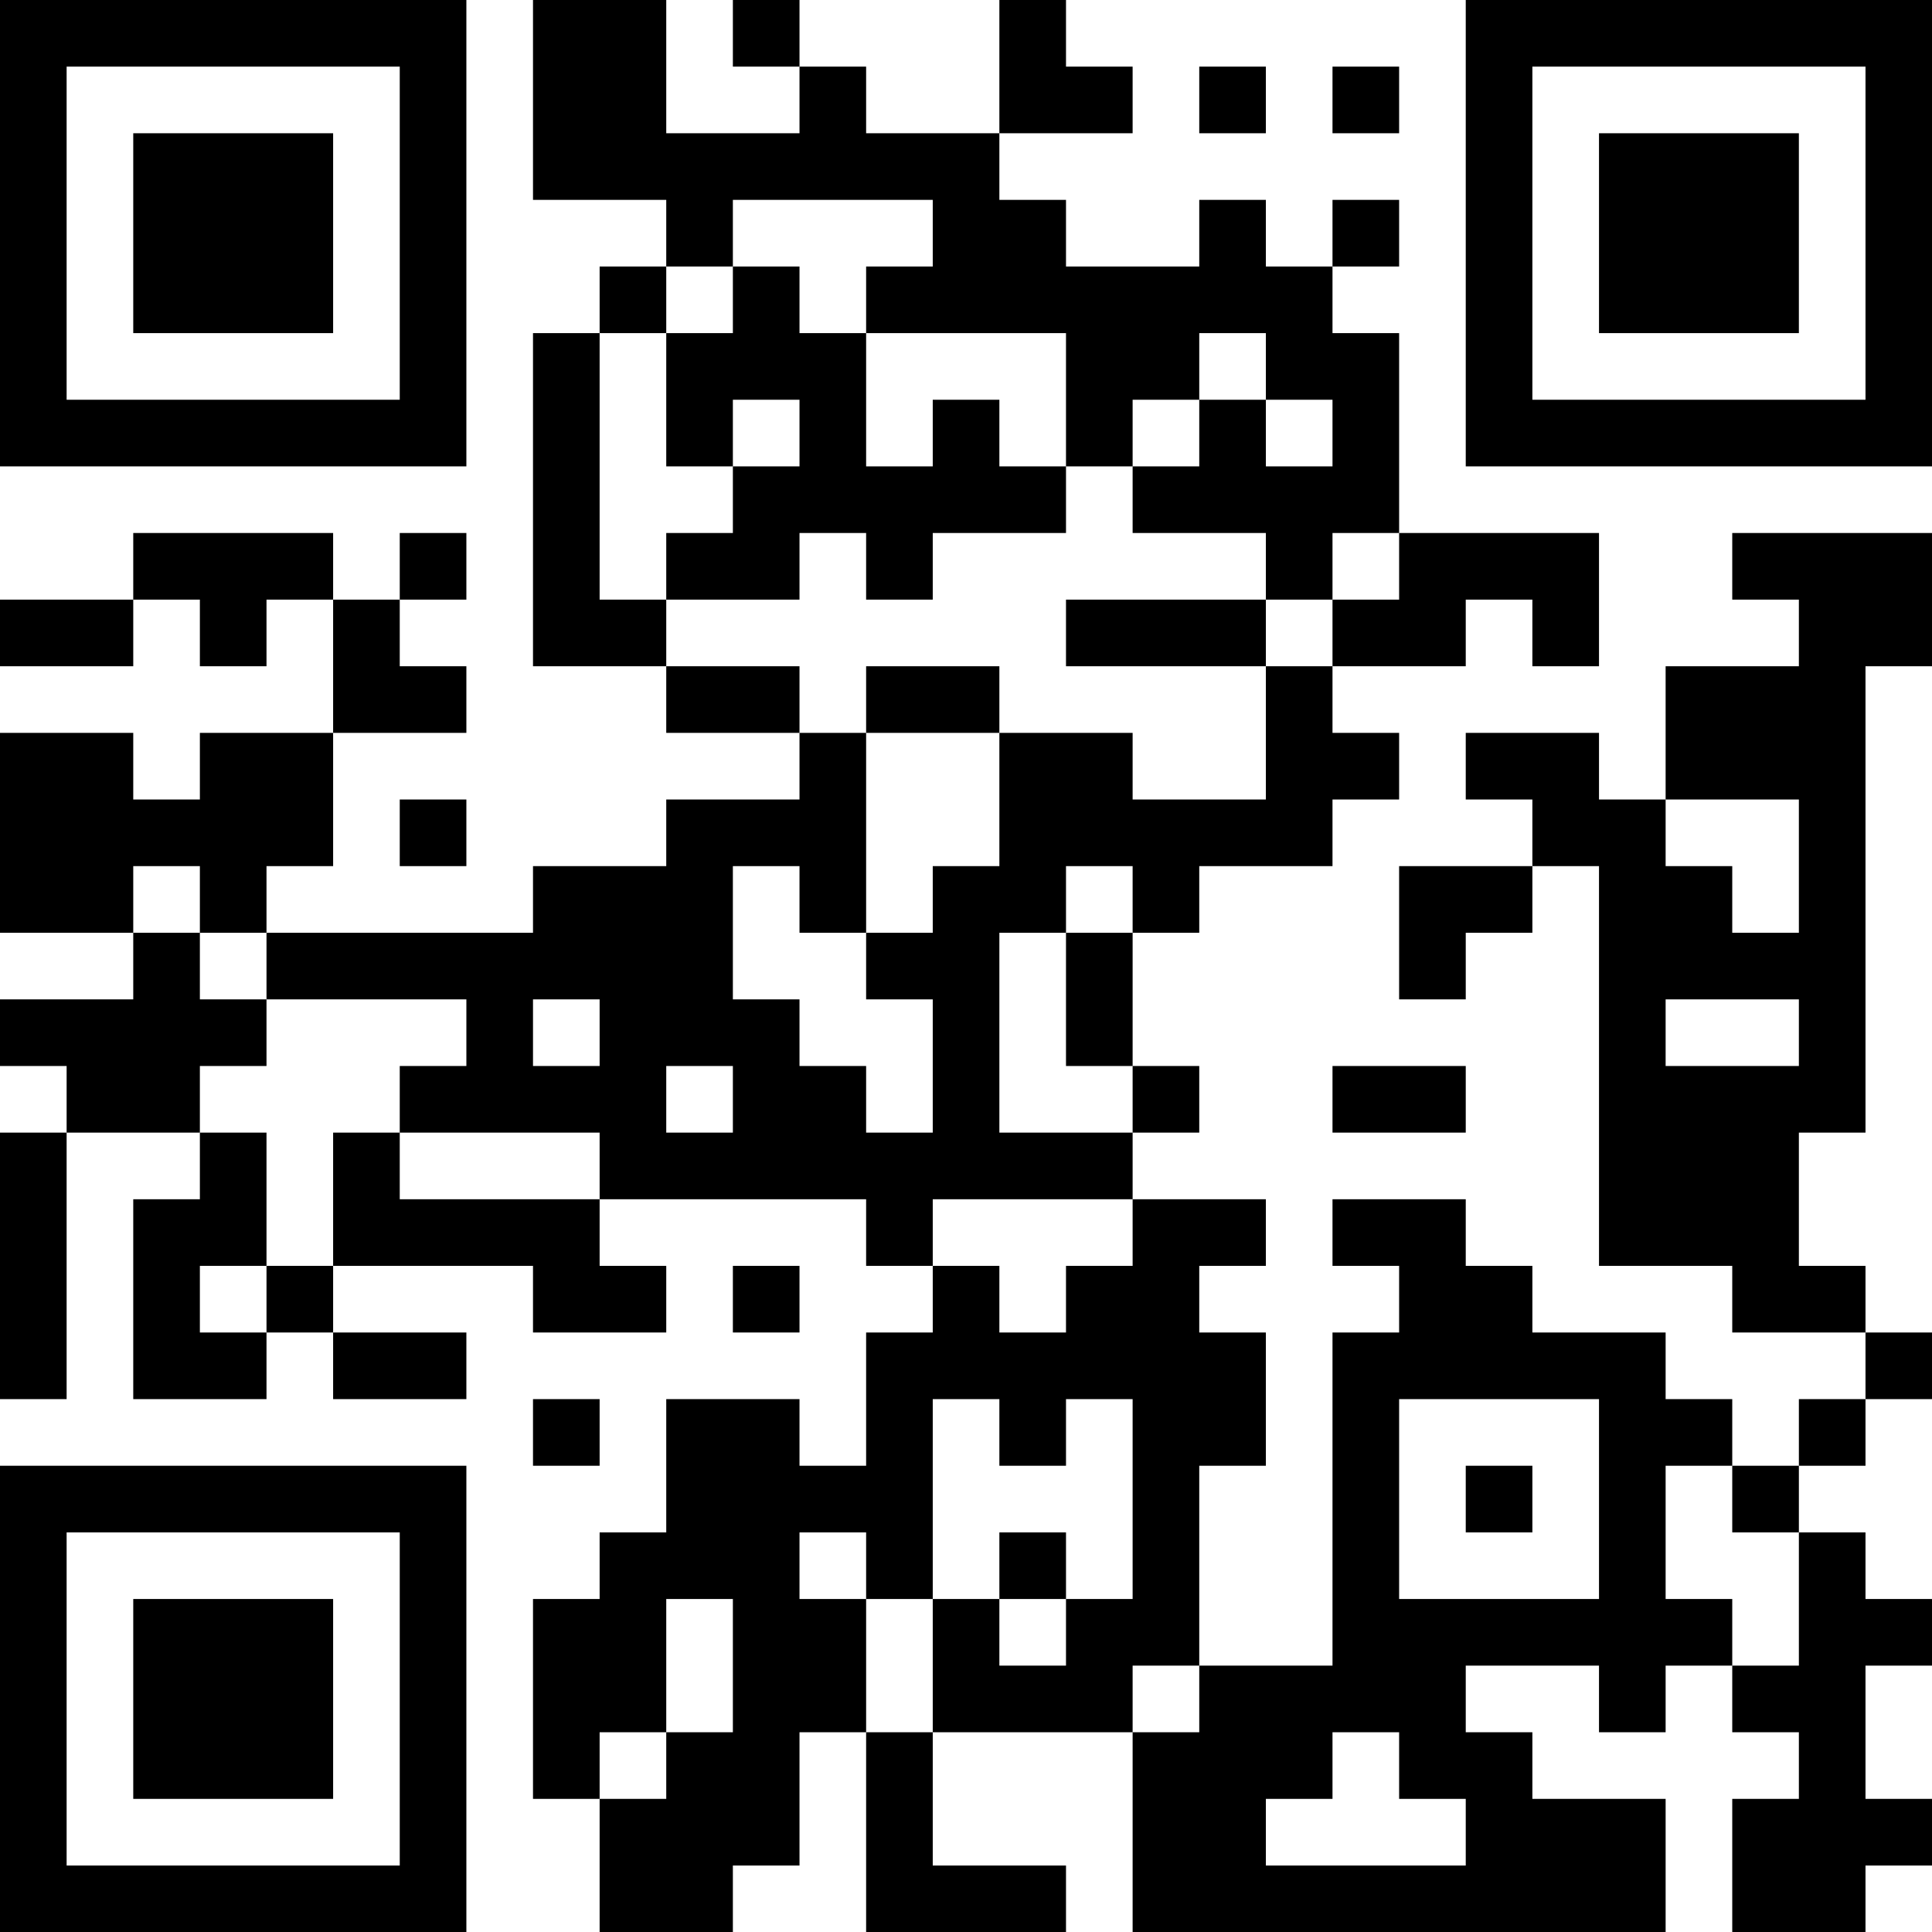 <?xml version="1.0" encoding="UTF-8"?>
<svg xmlns="http://www.w3.org/2000/svg" version="1.1" width="200" height="200" viewBox="0 0 200 200"><rect x="0" y="0" width="200" height="200" fill="#ffffff"/><g transform="scale(6.897)"><g transform="translate(0,0)"><path fill-rule="evenodd" d="M8 0L8 3L10 3L10 4L9 4L9 5L8 5L8 10L10 10L10 11L12 11L12 12L10 12L10 13L8 13L8 14L4 14L4 13L5 13L5 11L7 11L7 10L6 10L6 9L7 9L7 8L6 8L6 9L5 9L5 8L2 8L2 9L0 9L0 10L2 10L2 9L3 9L3 10L4 10L4 9L5 9L5 11L3 11L3 12L2 12L2 11L0 11L0 14L2 14L2 15L0 15L0 16L1 16L1 17L0 17L0 21L1 21L1 17L3 17L3 18L2 18L2 21L4 21L4 20L5 20L5 21L7 21L7 20L5 20L5 19L8 19L8 20L10 20L10 19L9 19L9 18L13 18L13 19L14 19L14 20L13 20L13 22L12 22L12 21L10 21L10 23L9 23L9 24L8 24L8 27L9 27L9 29L11 29L11 28L12 28L12 26L13 26L13 29L16 29L16 28L14 28L14 26L17 26L17 29L25 29L25 27L23 27L23 26L22 26L22 25L24 25L24 26L25 26L25 25L26 25L26 26L27 26L27 27L26 27L26 29L28 29L28 28L29 28L29 27L28 27L28 25L29 25L29 24L28 24L28 23L27 23L27 22L28 22L28 21L29 21L29 20L28 20L28 19L27 19L27 17L28 17L28 10L29 10L29 8L26 8L26 9L27 9L27 10L25 10L25 12L24 12L24 11L22 11L22 12L23 12L23 13L21 13L21 15L22 15L22 14L23 14L23 13L24 13L24 19L26 19L26 20L28 20L28 21L27 21L27 22L26 22L26 21L25 21L25 20L23 20L23 19L22 19L22 18L20 18L20 19L21 19L21 20L20 20L20 25L18 25L18 22L19 22L19 20L18 20L18 19L19 19L19 18L17 18L17 17L18 17L18 16L17 16L17 14L18 14L18 13L20 13L20 12L21 12L21 11L20 11L20 10L22 10L22 9L23 9L23 10L24 10L24 8L21 8L21 5L20 5L20 4L21 4L21 3L20 3L20 4L19 4L19 3L18 3L18 4L16 4L16 3L15 3L15 2L17 2L17 1L16 1L16 0L15 0L15 2L13 2L13 1L12 1L12 0L11 0L11 1L12 1L12 2L10 2L10 0ZM18 1L18 2L19 2L19 1ZM20 1L20 2L21 2L21 1ZM11 3L11 4L10 4L10 5L9 5L9 9L10 9L10 10L12 10L12 11L13 11L13 14L12 14L12 13L11 13L11 15L12 15L12 16L13 16L13 17L14 17L14 15L13 15L13 14L14 14L14 13L15 13L15 11L17 11L17 12L19 12L19 10L20 10L20 9L21 9L21 8L20 8L20 9L19 9L19 8L17 8L17 7L18 7L18 6L19 6L19 7L20 7L20 6L19 6L19 5L18 5L18 6L17 6L17 7L16 7L16 5L13 5L13 4L14 4L14 3ZM11 4L11 5L10 5L10 7L11 7L11 8L10 8L10 9L12 9L12 8L13 8L13 9L14 9L14 8L16 8L16 7L15 7L15 6L14 6L14 7L13 7L13 5L12 5L12 4ZM11 6L11 7L12 7L12 6ZM16 9L16 10L19 10L19 9ZM13 10L13 11L15 11L15 10ZM6 12L6 13L7 13L7 12ZM25 12L25 13L26 13L26 14L27 14L27 12ZM2 13L2 14L3 14L3 15L4 15L4 16L3 16L3 17L4 17L4 19L3 19L3 20L4 20L4 19L5 19L5 17L6 17L6 18L9 18L9 17L6 17L6 16L7 16L7 15L4 15L4 14L3 14L3 13ZM16 13L16 14L15 14L15 17L17 17L17 16L16 16L16 14L17 14L17 13ZM8 15L8 16L9 16L9 15ZM25 15L25 16L27 16L27 15ZM10 16L10 17L11 17L11 16ZM20 16L20 17L22 17L22 16ZM14 18L14 19L15 19L15 20L16 20L16 19L17 19L17 18ZM11 19L11 20L12 20L12 19ZM8 21L8 22L9 22L9 21ZM14 21L14 24L13 24L13 23L12 23L12 24L13 24L13 26L14 26L14 24L15 24L15 25L16 25L16 24L17 24L17 21L16 21L16 22L15 22L15 21ZM21 21L21 24L24 24L24 21ZM22 22L22 23L23 23L23 22ZM25 22L25 24L26 24L26 25L27 25L27 23L26 23L26 22ZM15 23L15 24L16 24L16 23ZM10 24L10 26L9 26L9 27L10 27L10 26L11 26L11 24ZM17 25L17 26L18 26L18 25ZM20 26L20 27L19 27L19 28L22 28L22 27L21 27L21 26ZM0 0L0 7L7 7L7 0ZM1 1L1 6L6 6L6 1ZM2 2L2 5L5 5L5 2ZM22 0L22 7L29 7L29 0ZM23 1L23 6L28 6L28 1ZM24 2L24 5L27 5L27 2ZM0 22L0 29L7 29L7 22ZM1 23L1 28L6 28L6 23ZM2 24L2 27L5 27L5 24Z" fill="#000000"/></g></g></svg>
